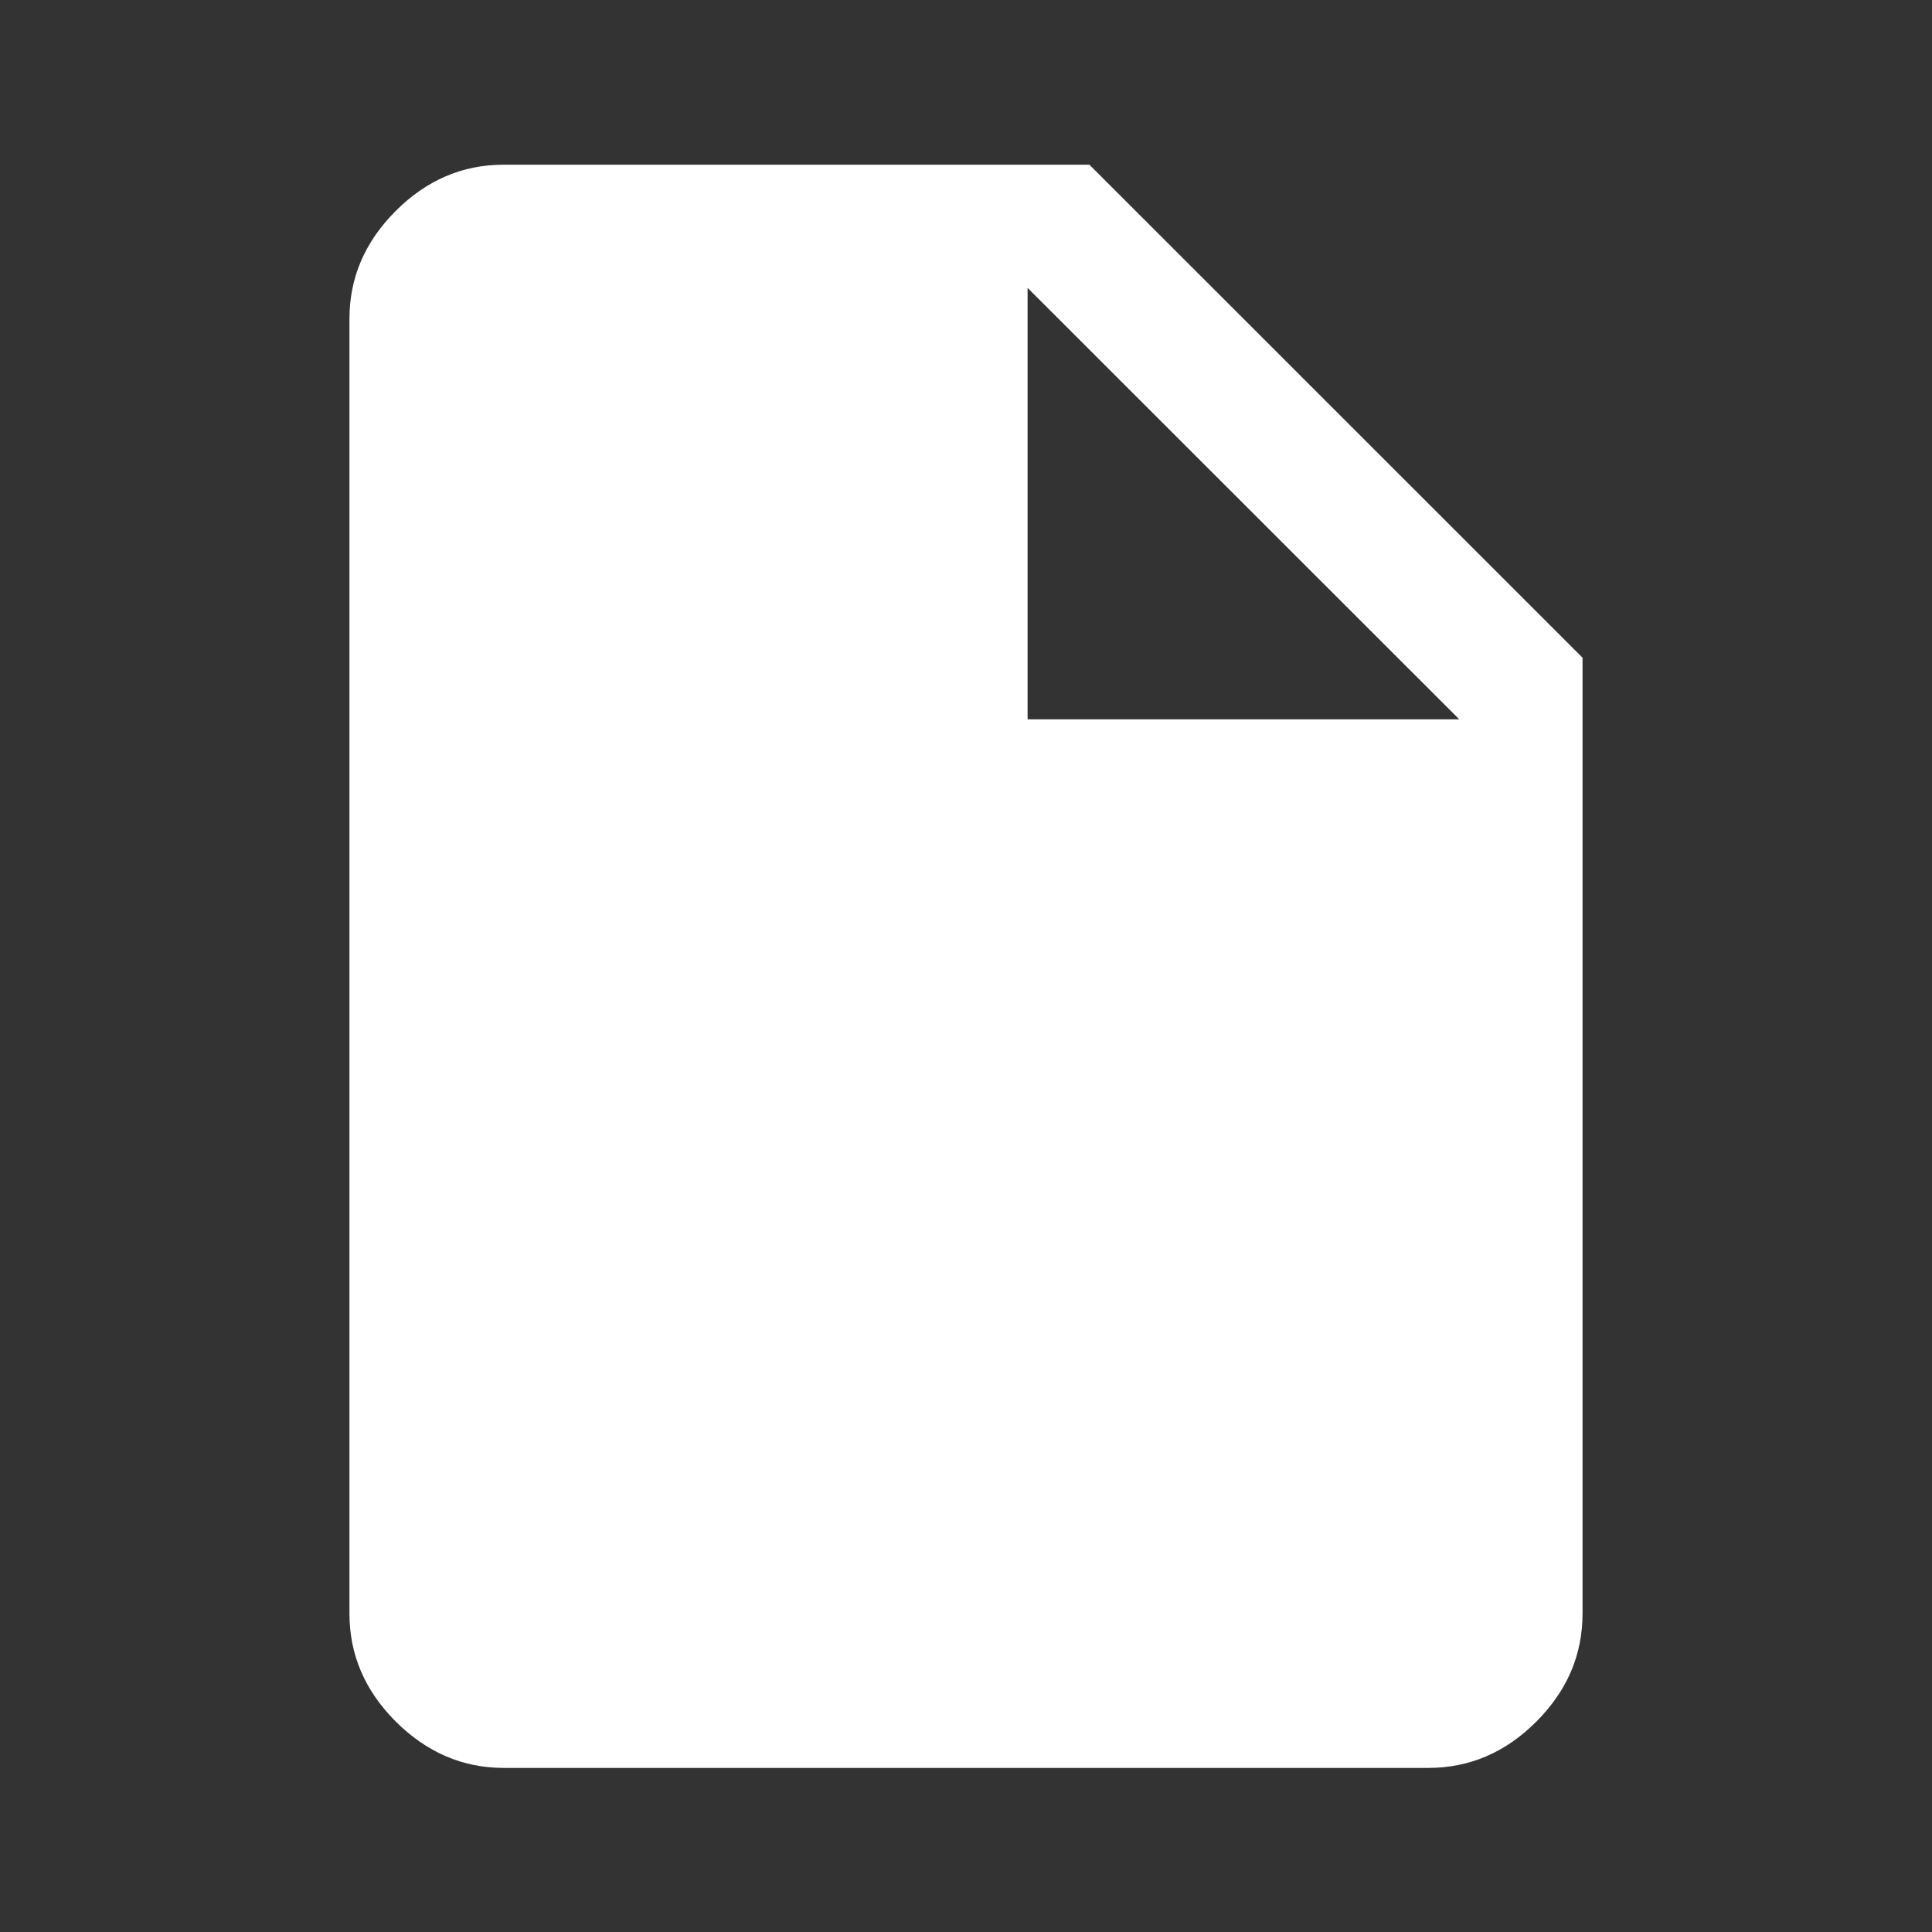 <svg xmlns="http://www.w3.org/2000/svg" width="16" height="16">
  <rect width="100%" height="100%" fill="#333333" stroke="none"/>
  <path fill="#FFF" fill-rule="evenodd" d="M9.02 1.362l4.086 4.085v7.914c0 .344-.127.64-.383.897-.255.255-.553.383-.894.383H4.17c-.34 0-.637-.13-.893-.384-.255-.256-.383-.553-.383-.894V2.64c0-.34.128-.638.383-.893.256-.256.554-.383.894-.383h4.85zm-.51 4.595h3.575L8.51 2.384v3.573z"/>
</svg>